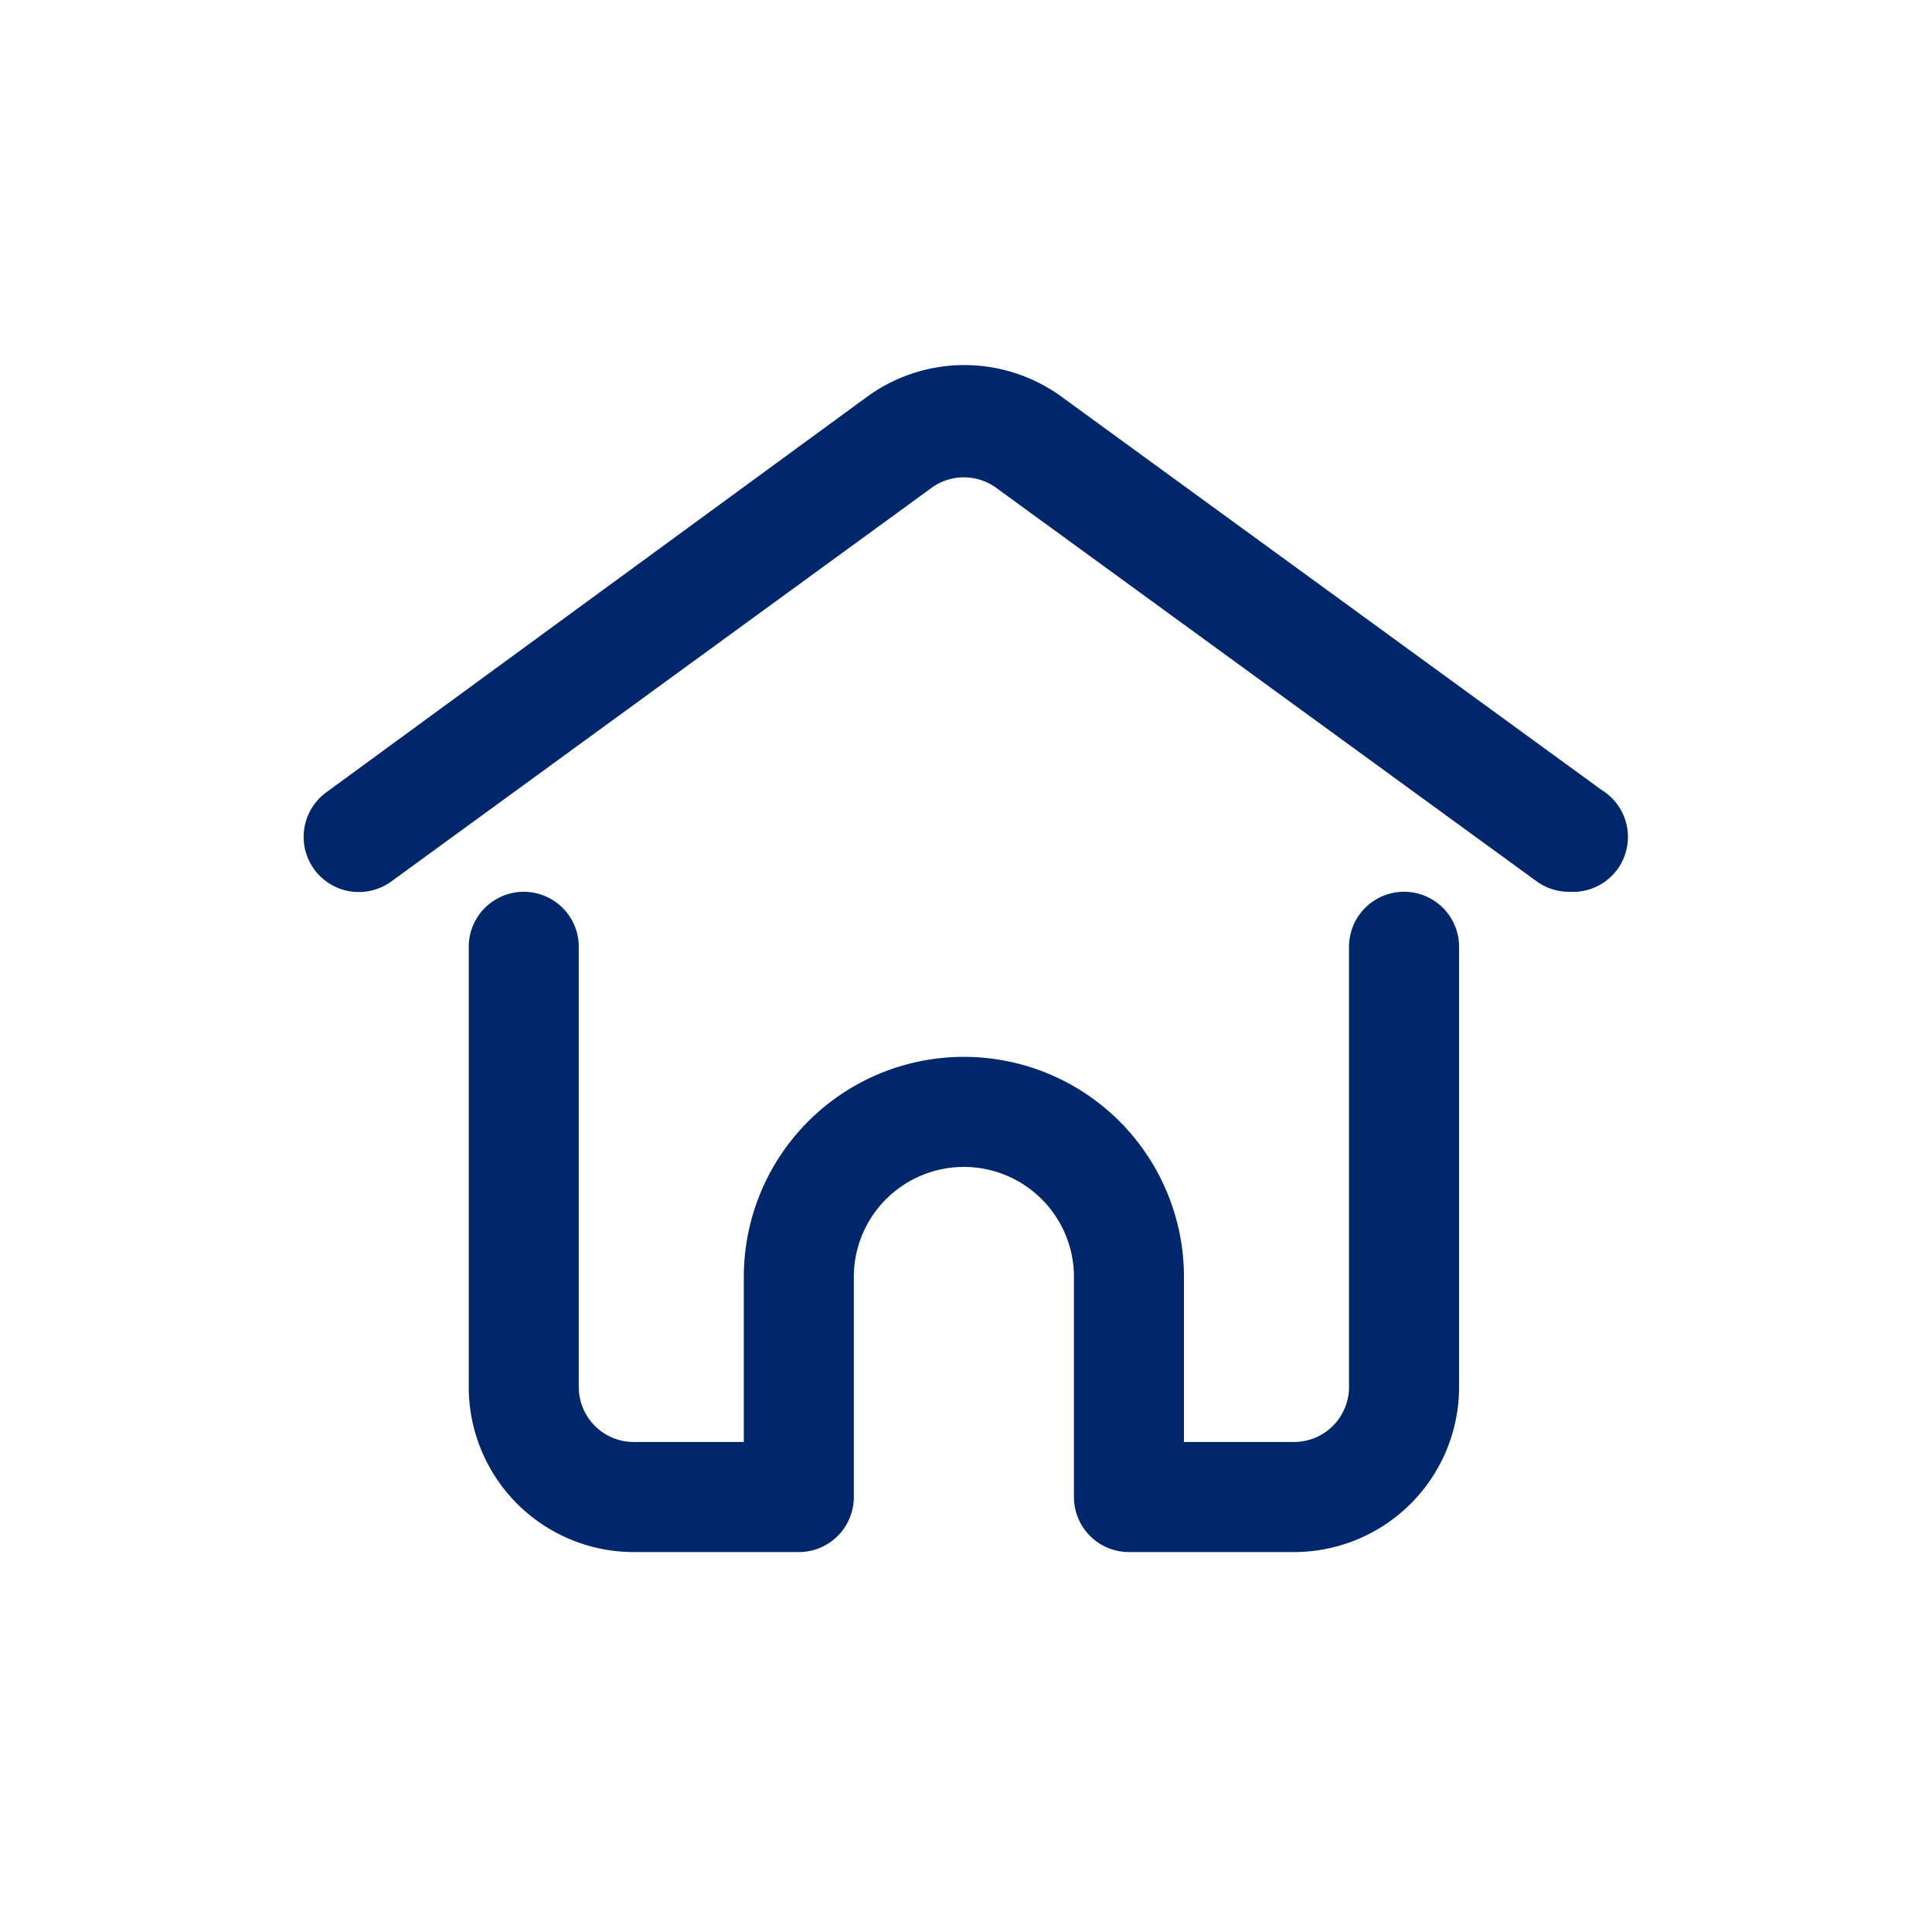 <svg id="Ic_Home_Selected" xmlns="http://www.w3.org/2000/svg" xmlns:xlink="http://www.w3.org/1999/xlink" width="32" height="32" viewBox="0 0 32 32">
  <defs>
    <clipPath id="clip-path">
      <rect id="사각형_241" data-name="사각형 241" width="22" height="19.722" fill="#999"/>
    </clipPath>
  </defs>
  <g id="Ic_Home" transform="translate(-279.114 -403.39)">
    <g id="그룹_457" data-name="그룹 457" transform="translate(284.114 409.39)">
      <g id="그룹_456" data-name="그룹 456" clip-path="url(#clip-path)">
        <path id="패스_267" data-name="패스 267" d="M305.109,418.171a.917.917,0,0,1-.538-.173l-8.949-6.516a.911.911,0,0,0-1.076,0L285.6,418a.913.913,0,0,1-1.076-1.477l8.959-6.553a2.734,2.734,0,0,1,3.217,0l8.949,6.516a.911.911,0,0,1-.537,1.685Zm0,0" transform="translate(-284.119 -409.4)" fill="#00276B"/>
      </g>
    </g>
    <path id="패스_268" data-name="패스 268" d="M301.146,431h-2.734a.911.911,0,0,1-.911-.911v-3.645a1.823,1.823,0,1,0-3.646,0v3.645a.911.911,0,0,1-.91.911h-2.735a2.734,2.734,0,0,1-2.733-2.735v-7.29a.911.911,0,1,1,1.822,0v7.29a.912.912,0,0,0,.911.912h1.823v-2.734a3.645,3.645,0,0,1,7.29,0v2.734h1.823a.912.912,0,0,0,.911-.912v-7.29a.911.911,0,1,1,1.823,0v7.29A2.735,2.735,0,0,1,301.146,431Zm0,0" transform="translate(-0.599 -1.903)" fill="#00276B"/>
  </g>
  <rect id="사각형_247" data-name="사각형 247" width="32" height="32" fill="none"/>
</svg>
